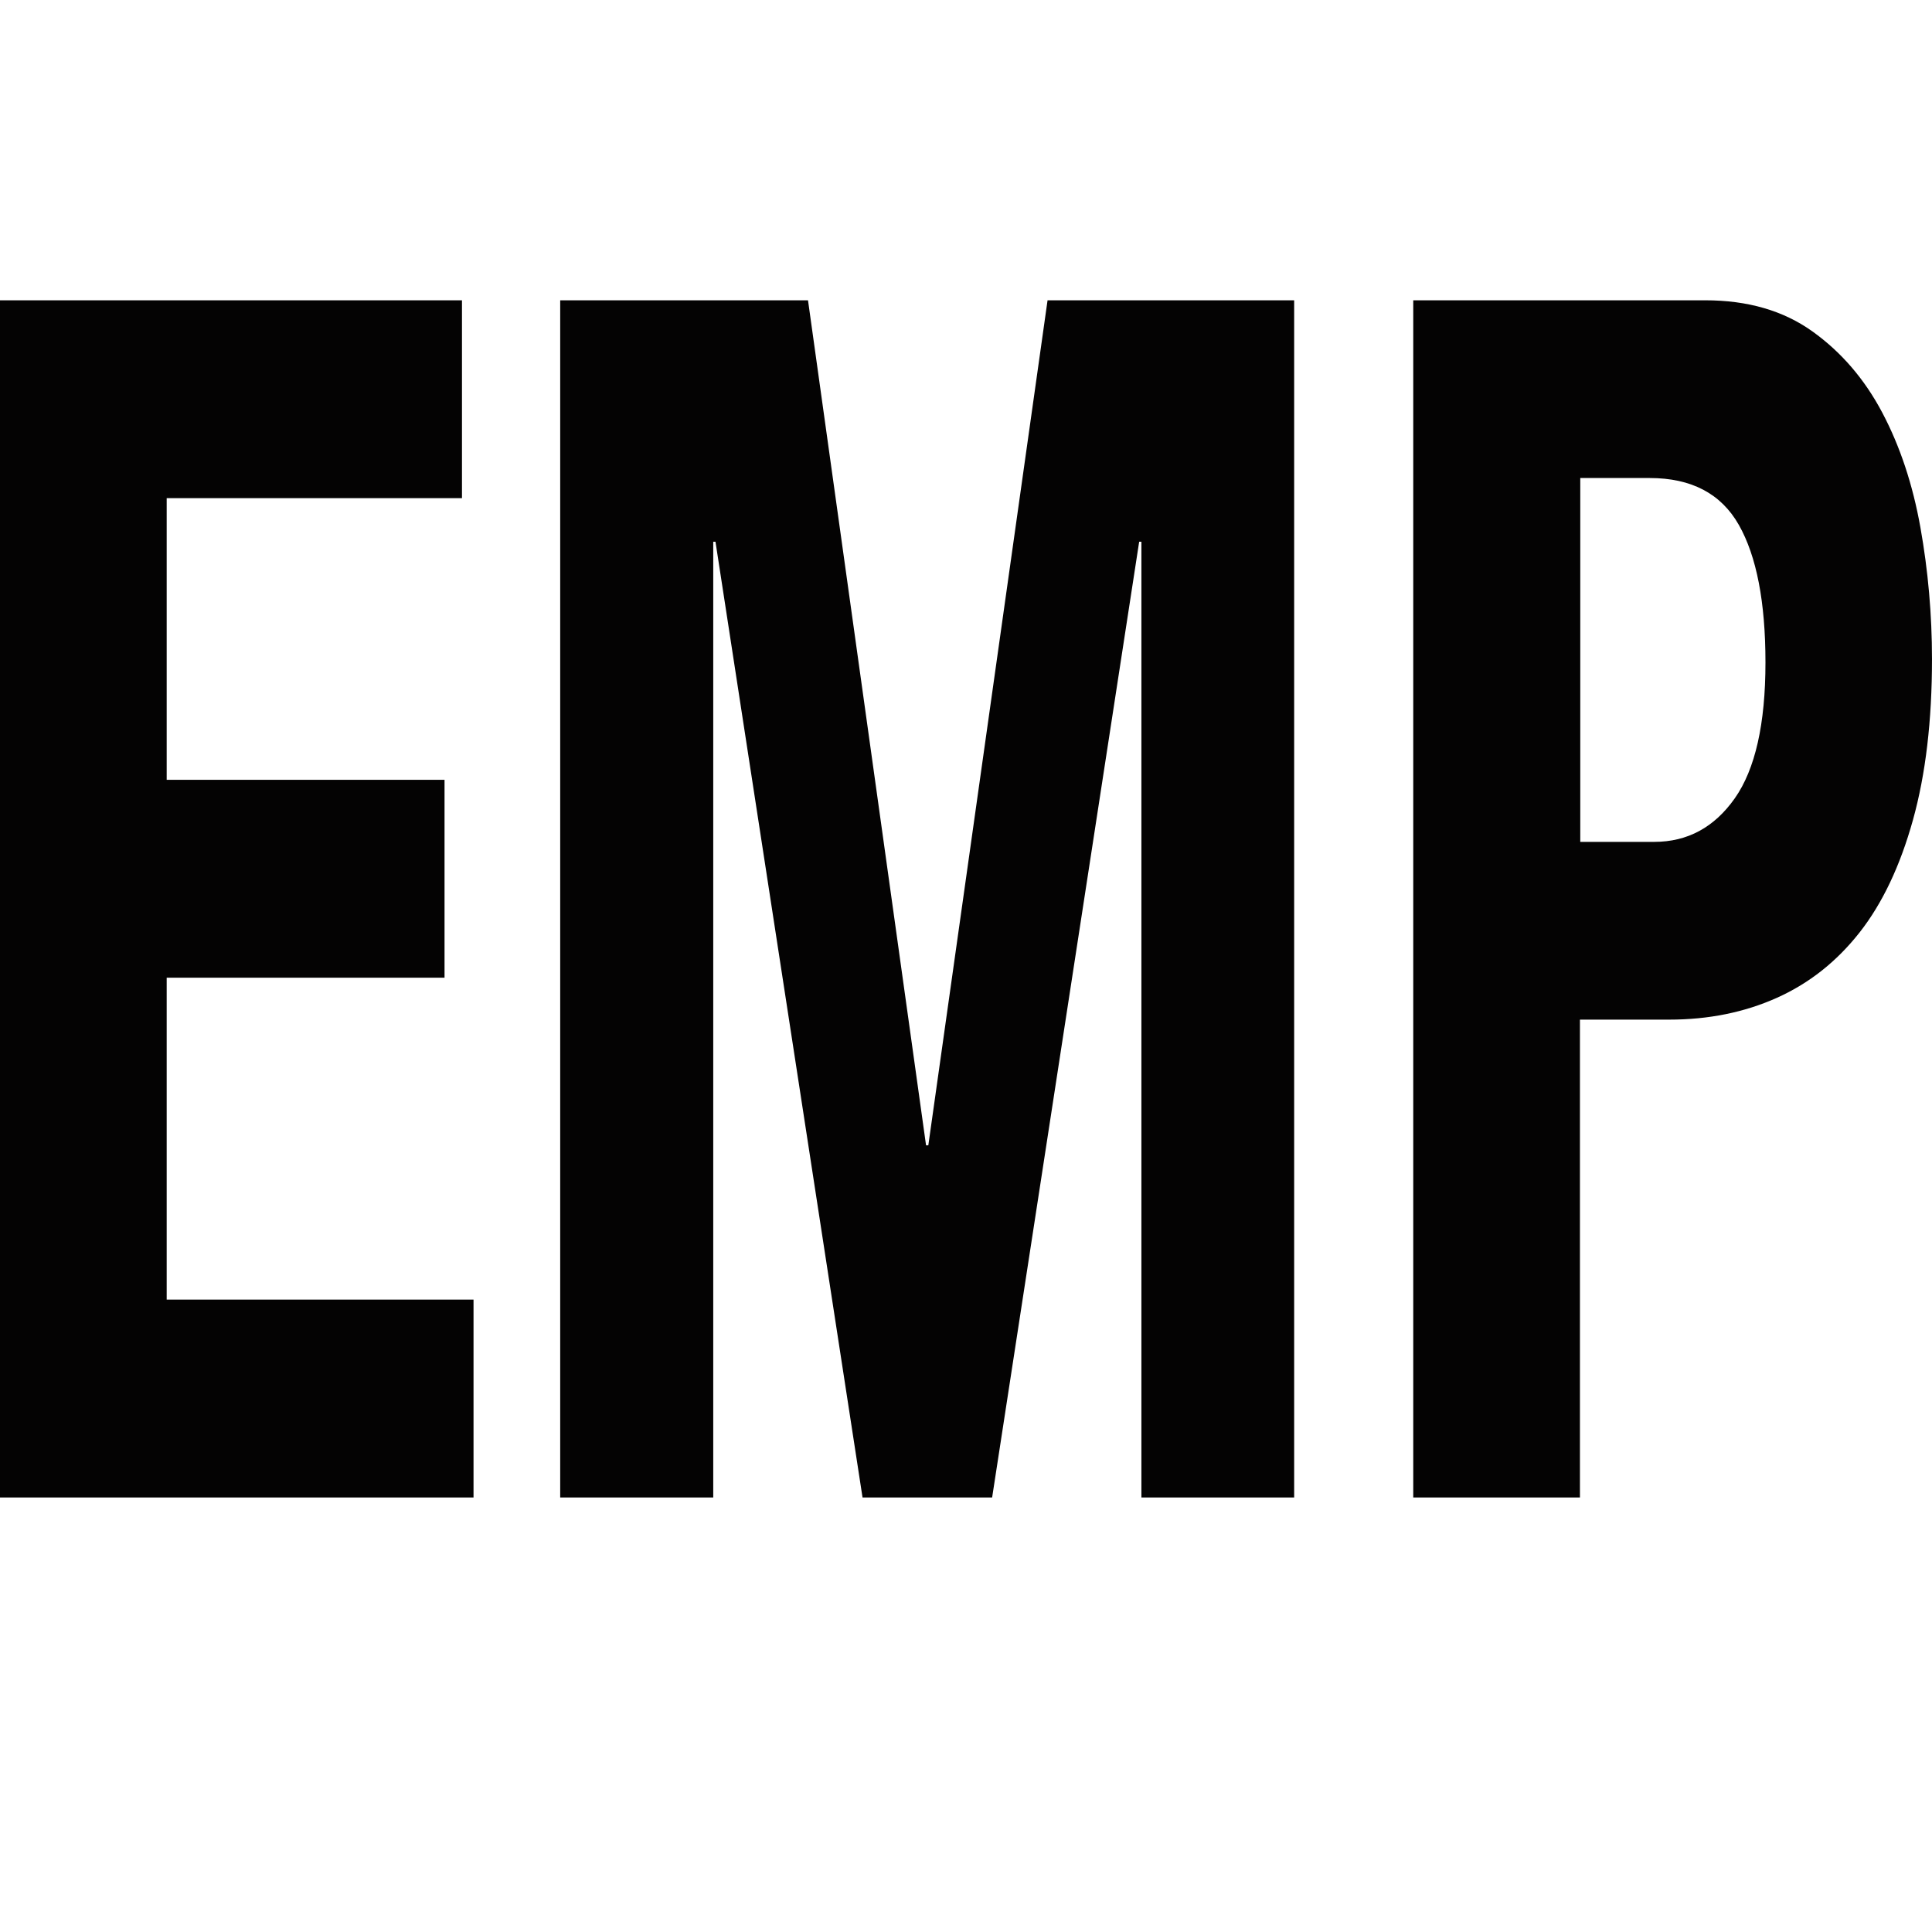 <?xml version="1.0" encoding="utf-8"?>
<!-- Generator: Adobe Illustrator 16.0.0, SVG Export Plug-In . SVG Version: 6.00 Build 0)  -->
<!DOCTYPE svg PUBLIC "-//W3C//DTD SVG 1.1//EN" "http://www.w3.org/Graphics/SVG/1.1/DTD/svg11.dtd">
<svg version="1.1" id="_x35_0m" xmlns="http://www.w3.org/2000/svg" xmlns:xlink="http://www.w3.org/1999/xlink" x="0px" y="0px"
	 width="144px" height="144px" viewBox="0 0 144 144" enable-background="new 0 0 144 144" xml:space="preserve">
<g>
	<path fill="#040303" d="M34.42,37.129H12.424v20.995h20.709V72.87H12.424v23.995h22.87v14.747H0v-89.23h34.433v14.747H34.42z"/>
	<path fill="#040303" d="M60.224,22.382l8.799,62.986h0.168l8.888-62.986h18.38v89.23H85.074V40.377h-0.167l-10.959,71.235h-9.66
		L53.328,40.377h-0.167v71.235H41.754v-89.23H60.224z"/>
	<path fill="#040303" d="M127.097,22.382c3.167,0,5.82,0.771,7.98,2.312c2.16,1.542,3.896,3.563,5.217,6.062
		c1.321,2.499,2.271,5.354,2.843,8.562c0.571,3.206,0.862,6.477,0.862,9.81c0,4.583-0.47,8.582-1.422,11.998
		c-0.952,3.415-2.273,6.205-3.974,8.372c-1.703,2.166-3.75,3.791-6.168,4.875c-2.417,1.083-5.093,1.624-8.026,1.624h-6.65v35.617
		h-12.424v-89.23H127.097z M123.302,62.748c2.473,0,4.477-1.082,6-3.248c1.522-2.167,2.285-5.541,2.285-10.123
		c0-4.5-0.662-7.916-1.981-10.249c-1.322-2.333-3.539-3.499-6.65-3.499h-5.172v27.119H123.302z"/>
</g>
</svg>

